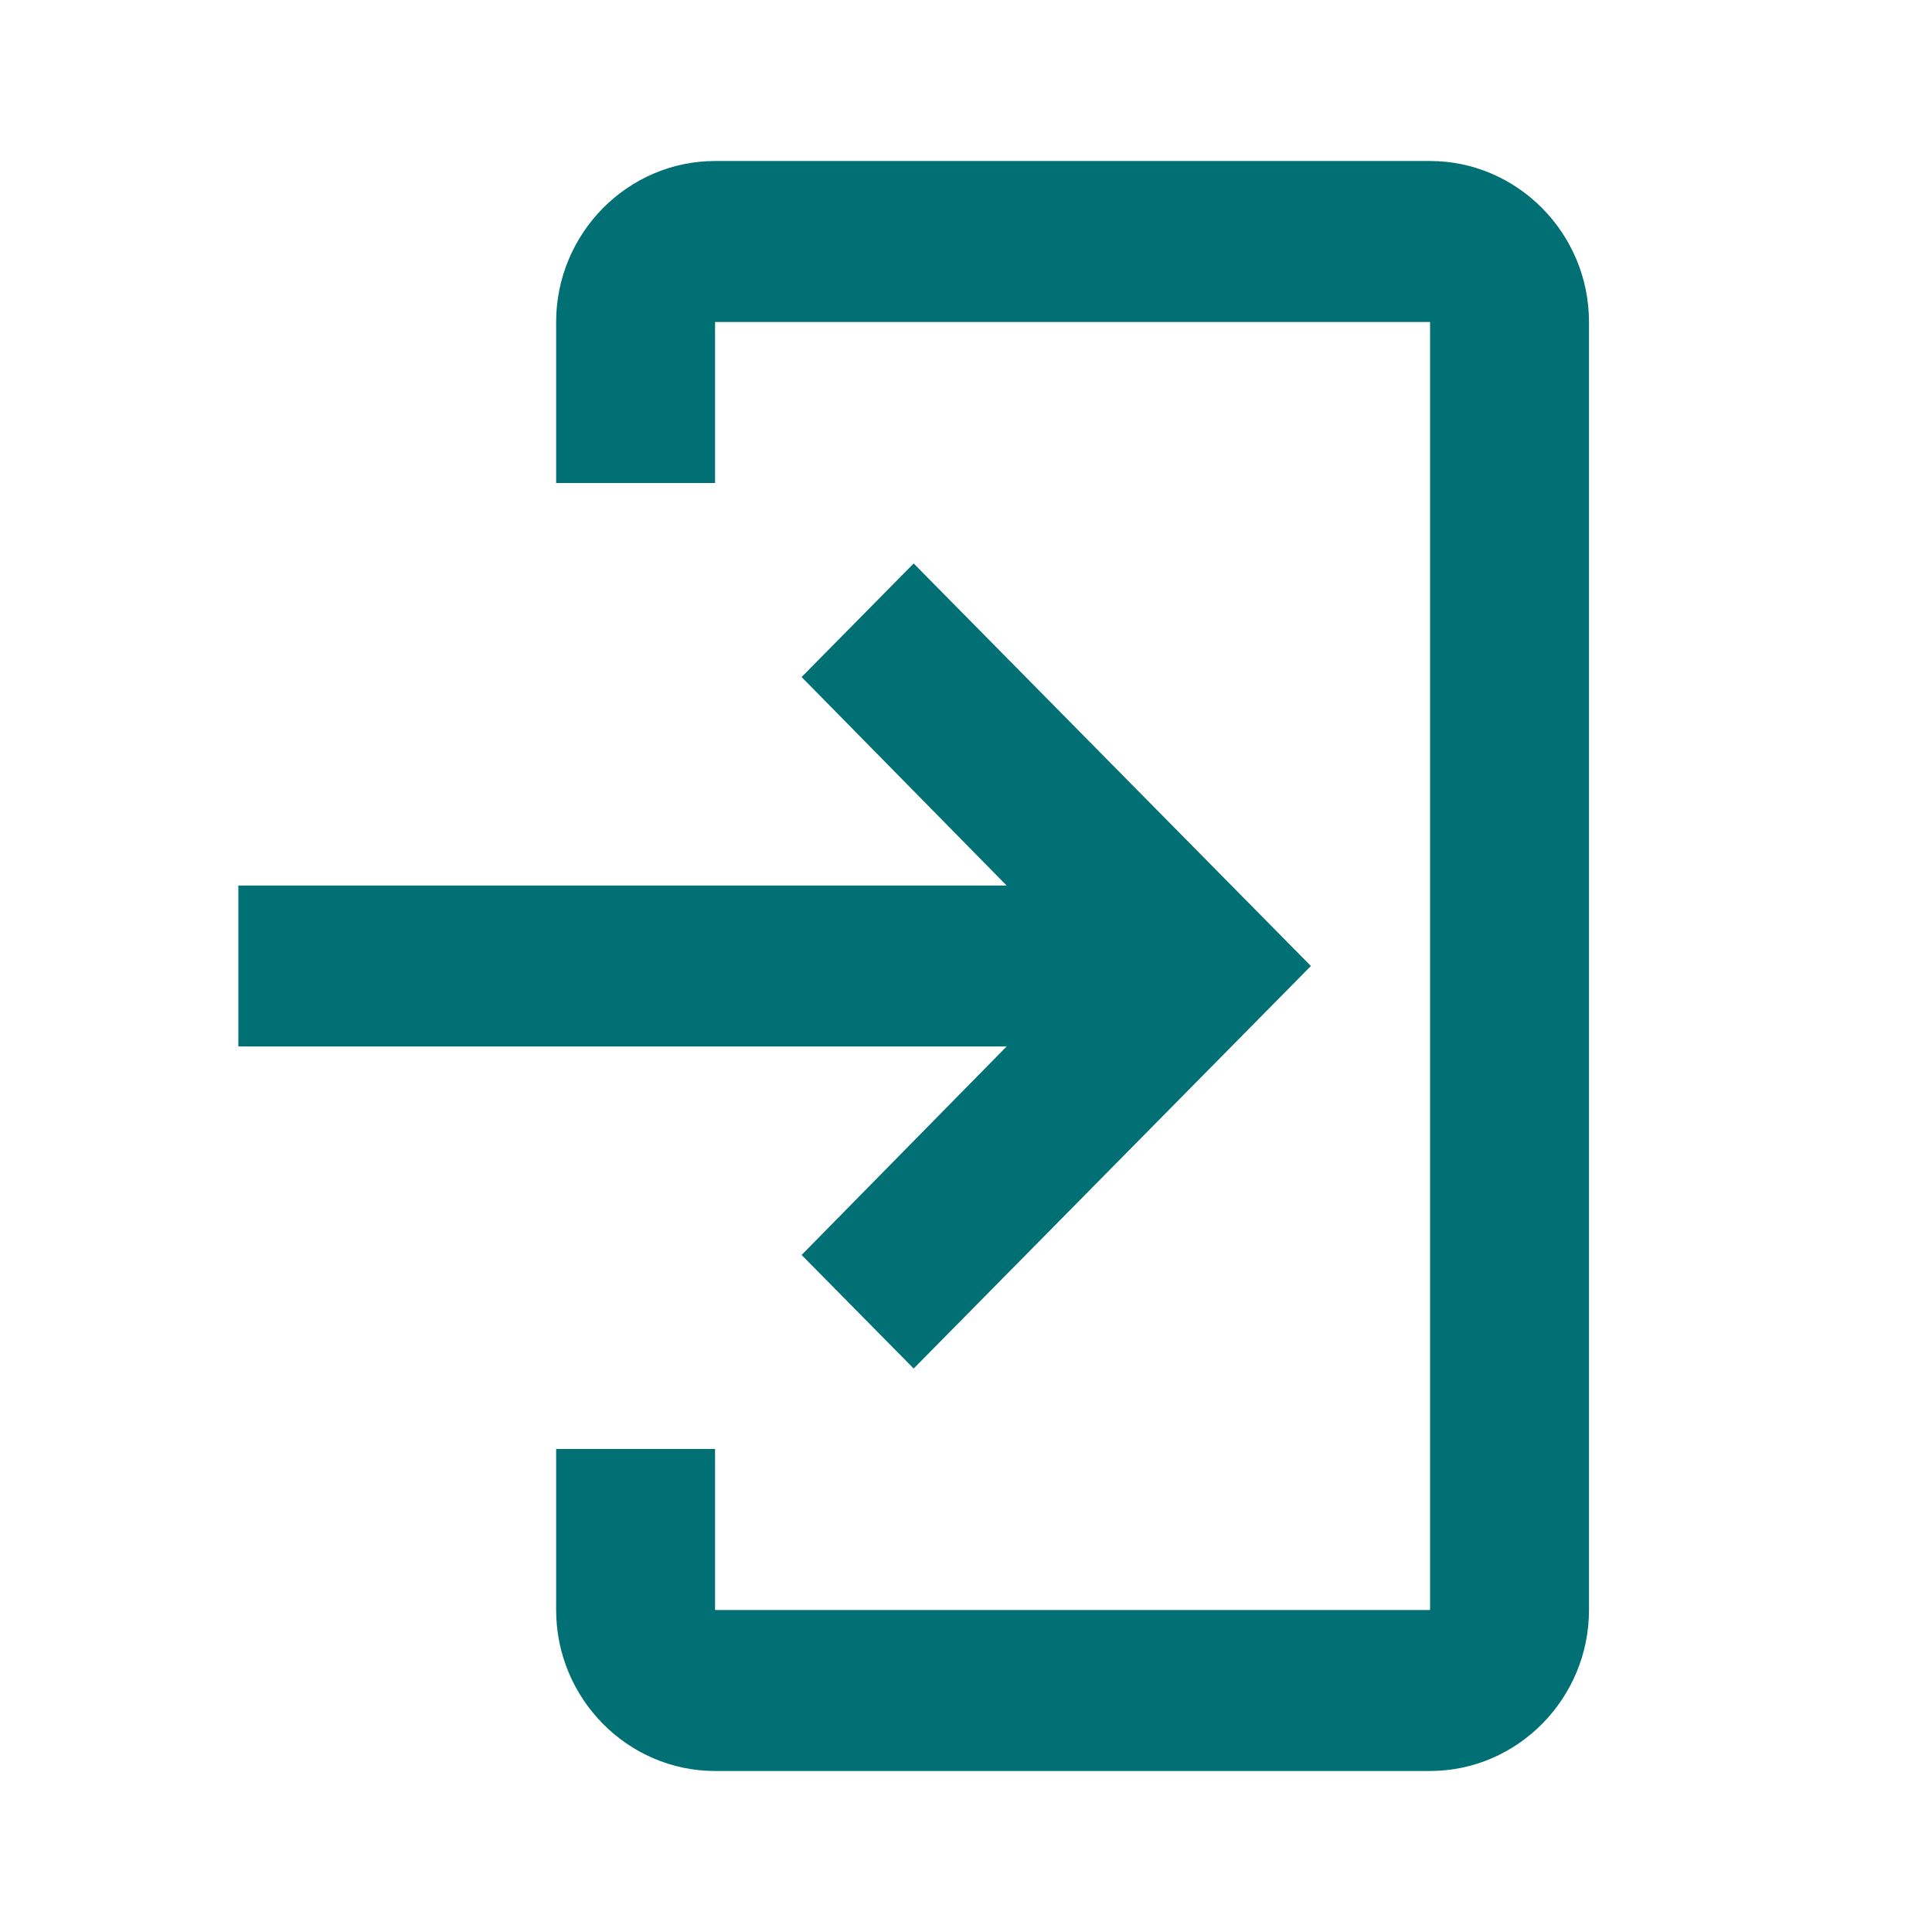 <svg width="35" height="35" viewBox="0 0 35 35" fill="none" xmlns="http://www.w3.org/2000/svg">
<path d="M12.954 2.917H25.907C27.49 2.917 28.786 4.229 28.786 5.833V29.167C28.786 30.771 27.49 32.083 25.907 32.083H12.954C11.37 32.083 10.075 30.771 10.075 29.167V26.25H12.954V29.167H25.907V5.833H12.954V8.75H10.075V5.833C10.075 4.229 11.37 2.917 12.954 2.917Z" fill="#007074"/>
<path d="M14.522 22.735L16.552 24.792L23.748 17.5L16.552 10.208L14.522 12.265L18.236 16.042H4.318V18.958H18.236L14.522 22.735Z" fill="#007074"/>
</svg>
